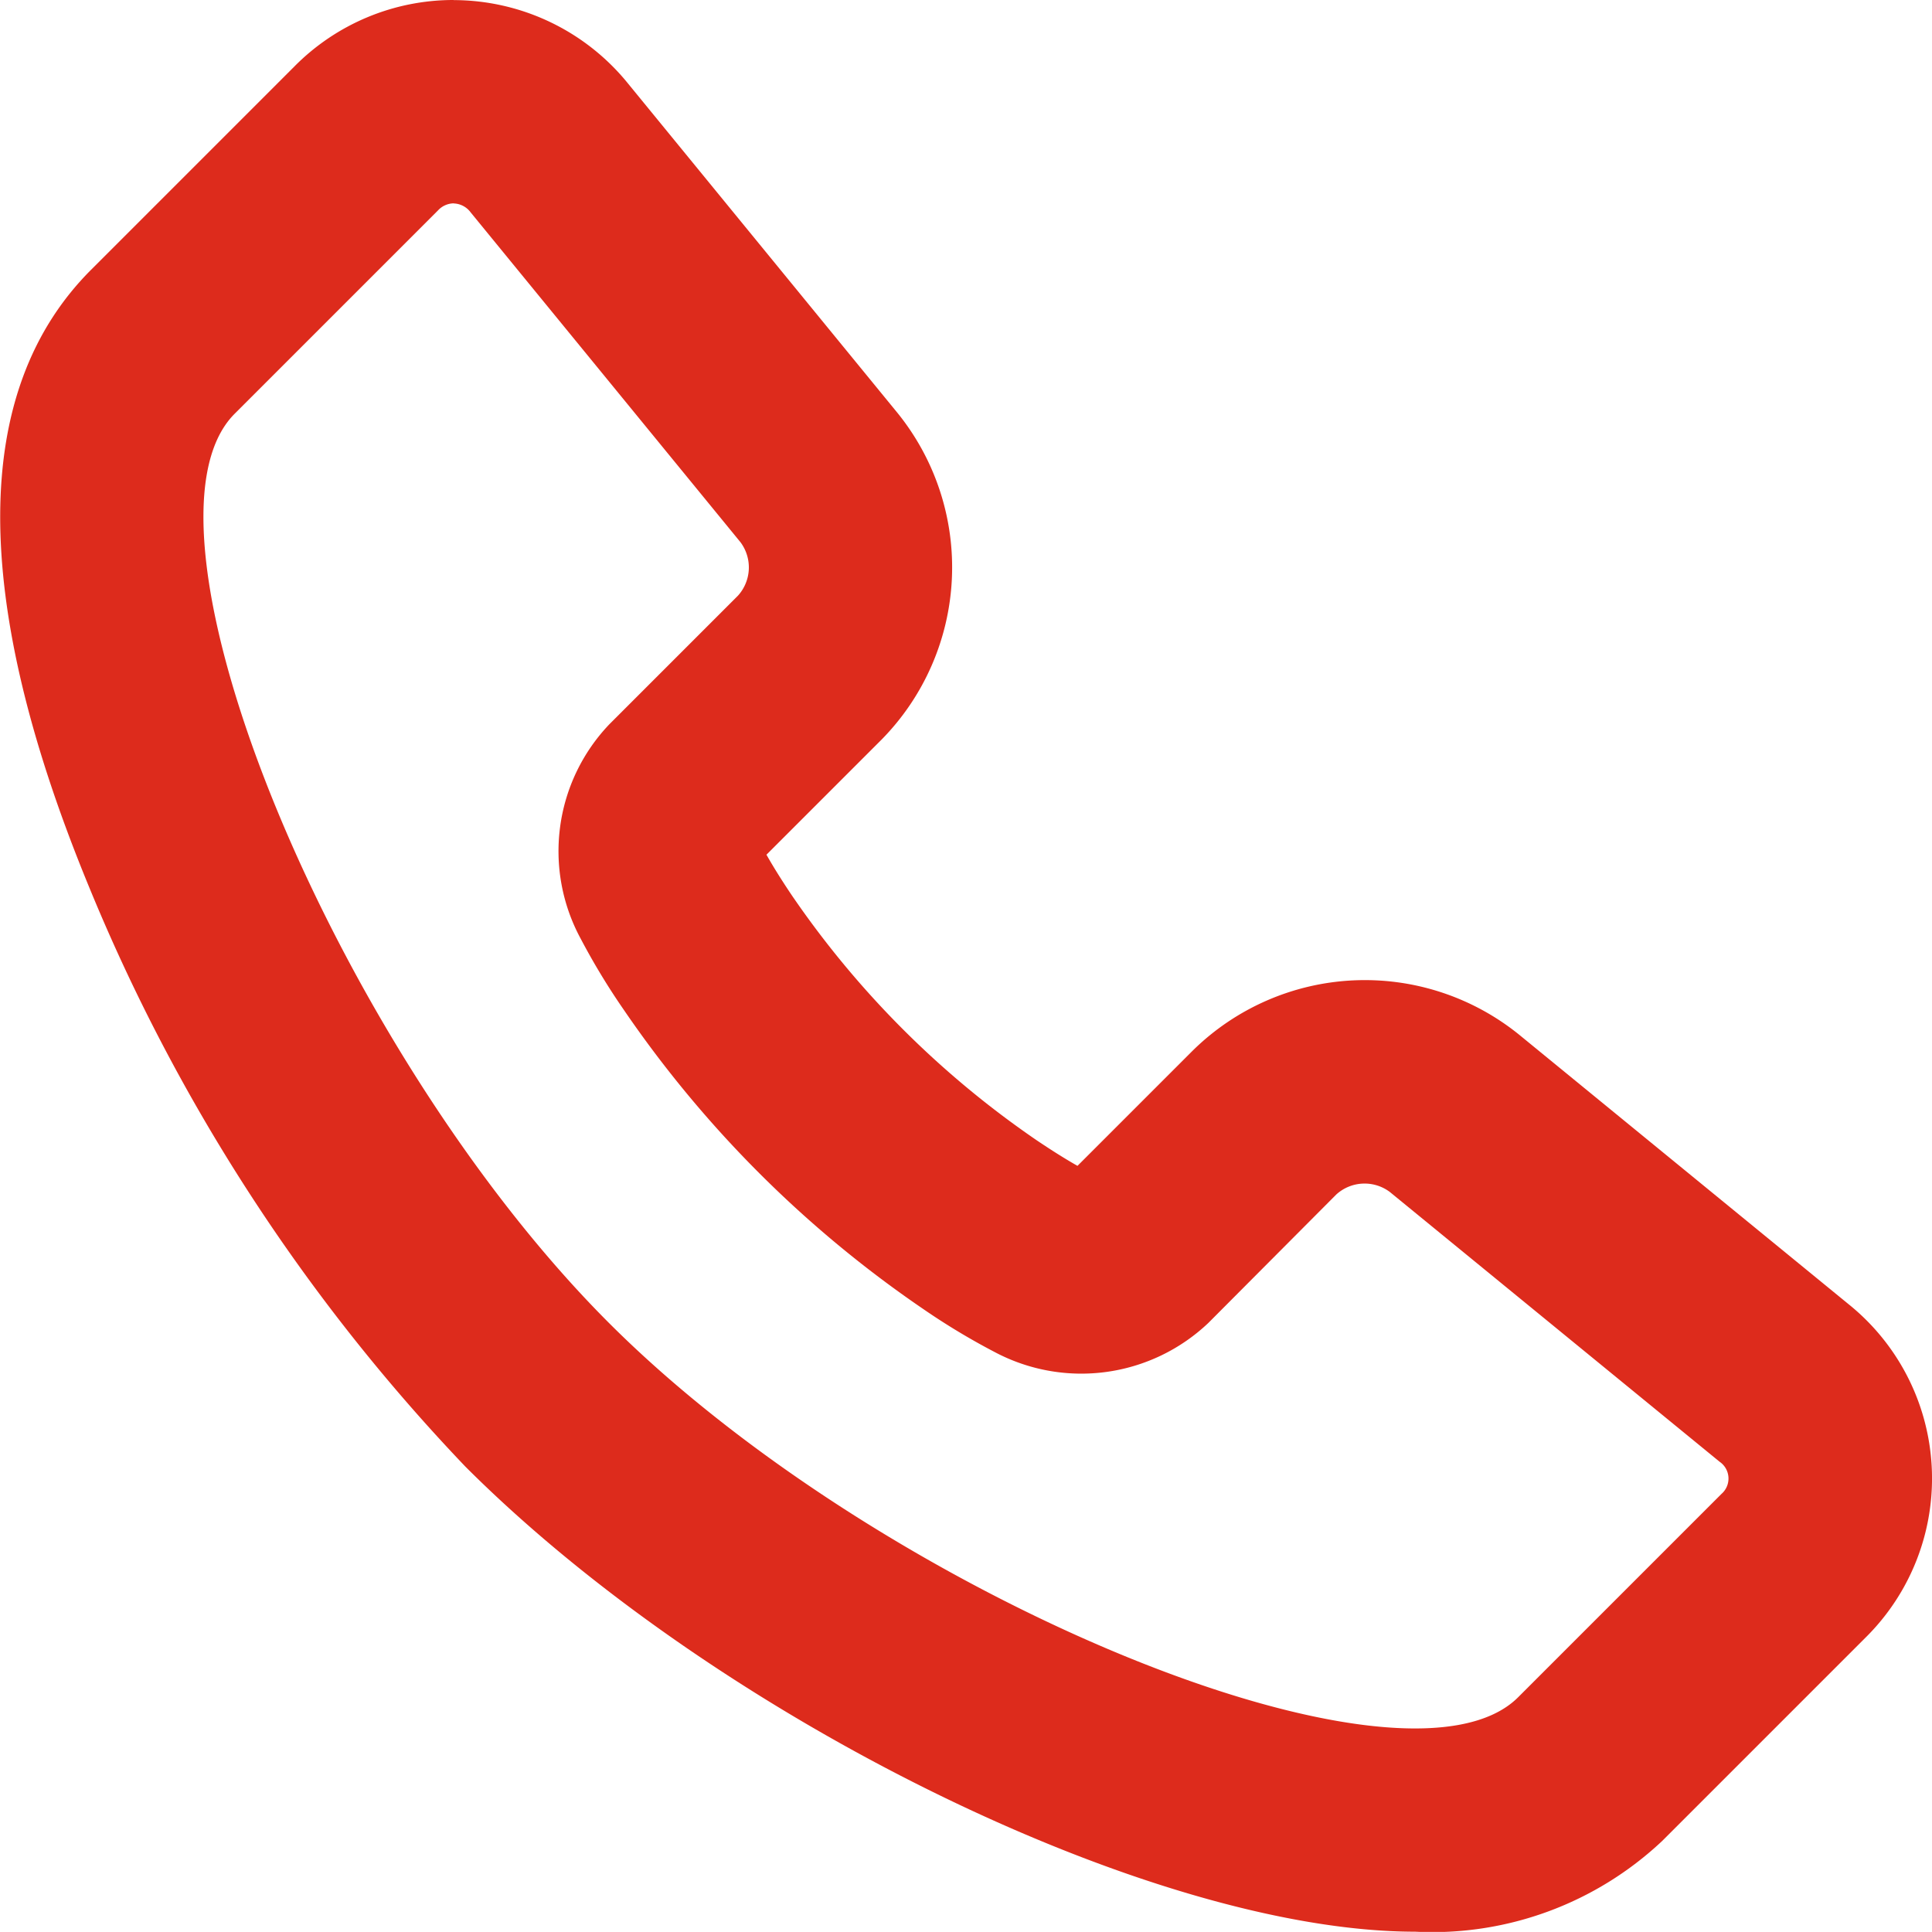 <svg xmlns="http://www.w3.org/2000/svg" width="19.001" height="19" viewBox="0 0 19.001 19">
  <path id="Path_320" data-name="Path 320" d="M101.175,83.306a.214.214,0,0,0-.151.069l-2,2c-1.119,1.119.981,6.242,3.681,8.942s7.823,4.8,8.942,3.681l2-2a.2.2,0,0,0-.019-.316l-3.243-2.653a.414.414,0,0,0-.526.024L108.6,94.317a1.815,1.815,0,0,1-2.1.287,6.726,6.726,0,0,1-.707-.426,11.222,11.222,0,0,1-2.943-2.942,6.763,6.763,0,0,1-.424-.7,1.807,1.807,0,0,1,.284-2.108h0l1.264-1.264a.414.414,0,0,0,.024-.526l-2.653-3.243a.215.215,0,0,0-.165-.088m0-2a2.21,2.21,0,0,1,1.713.821l2.653,3.243a2.415,2.415,0,0,1-.157,3.206l-1.135,1.135c.044.078.125.215.254.406a9.224,9.224,0,0,0,2.4,2.4c.191.129.327.21.405.254l1.134-1.134a2.413,2.413,0,0,1,3.207-.158l3.243,2.653a2.2,2.2,0,0,1,.167,3.278l-2,2a3.3,3.3,0,0,1-2.429.893c-2.584,0-6.862-2.095-9.342-4.574a18.327,18.327,0,0,1-3.708-5.718c-1.165-2.833-1.156-4.87.027-6.053l2-2A2.2,2.2,0,0,1,101.175,81.306Z" transform="translate(-96.716 -81.306)" fill="#dd2b1c"/>
</svg>
